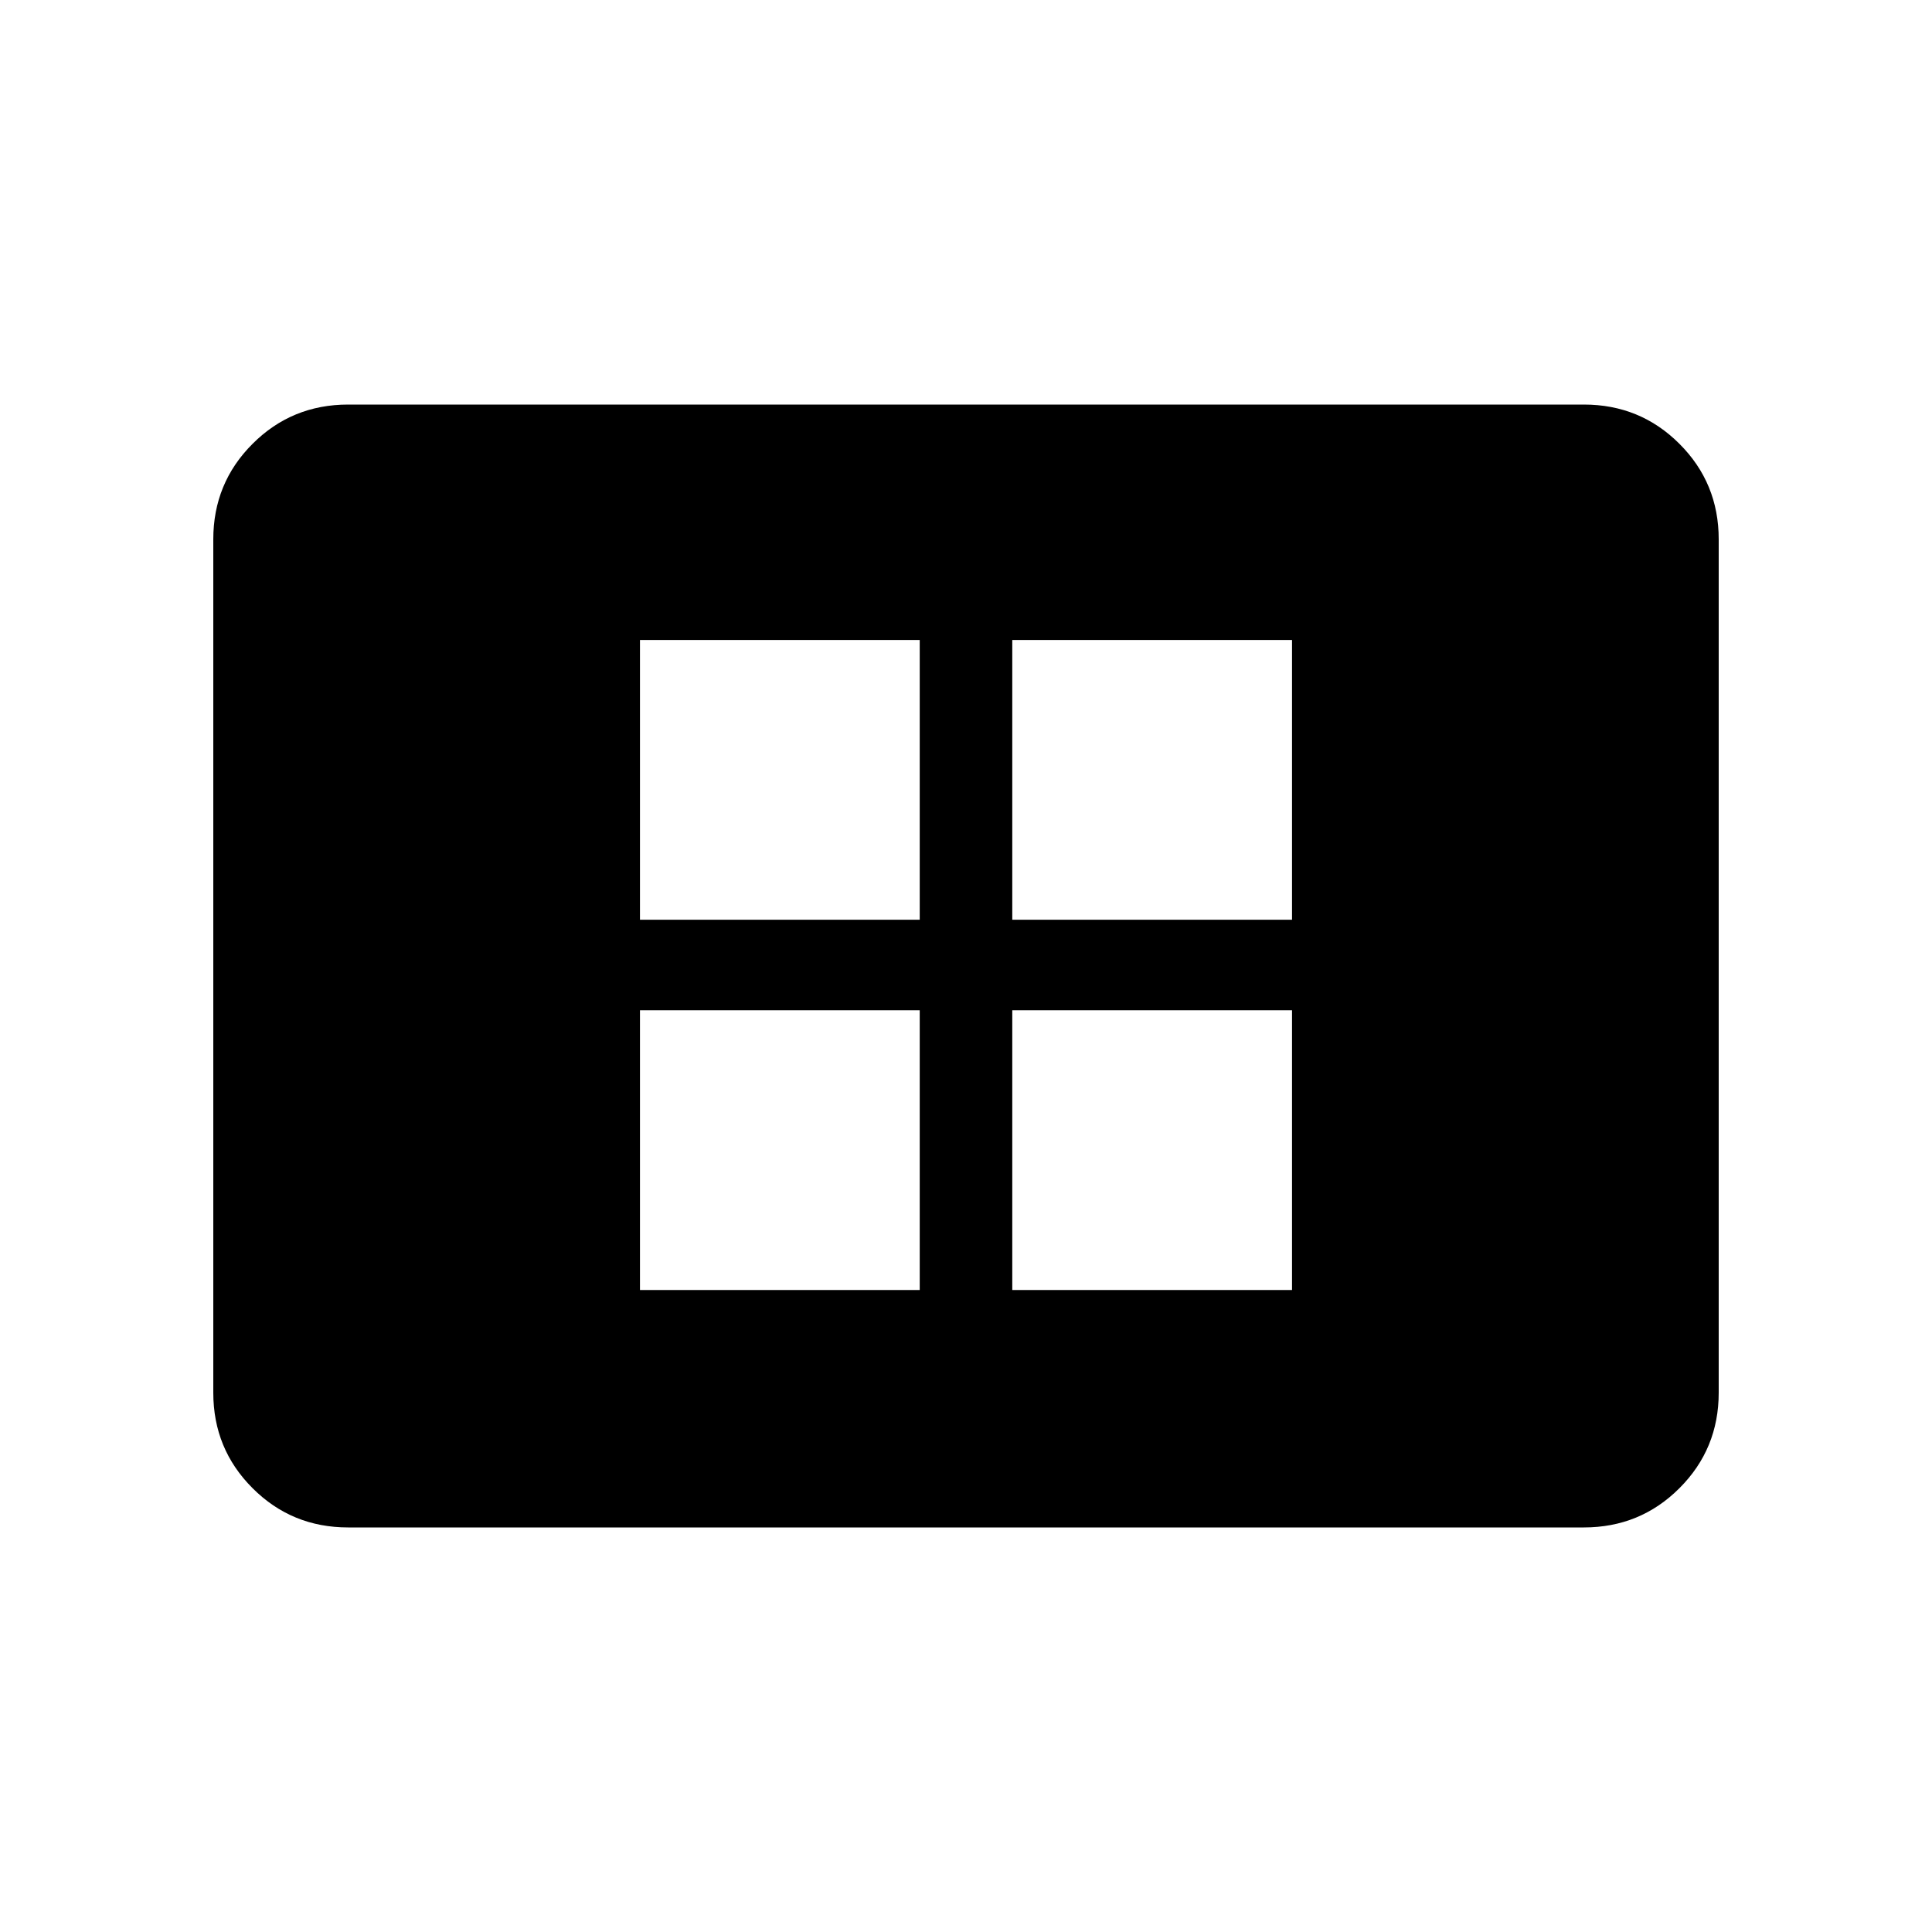 <svg xmlns="http://www.w3.org/2000/svg" height="20" width="20"><path d="M6.625 13.354h2.896v-2.896H6.625Zm0-3.833h2.896V6.625H6.625Zm3.854 3.833h2.896v-2.896h-2.896Zm0-3.833h2.896V6.625h-2.896Zm-6.875 6.291q-.583 0-.989-.406-.407-.406-.407-.989V5.583q0-.583.407-.989.406-.406.989-.406h12.792q.583 0 .989.406.407.406.407.989v8.834q0 .583-.407.989-.406.406-.989.406Z"/></svg>